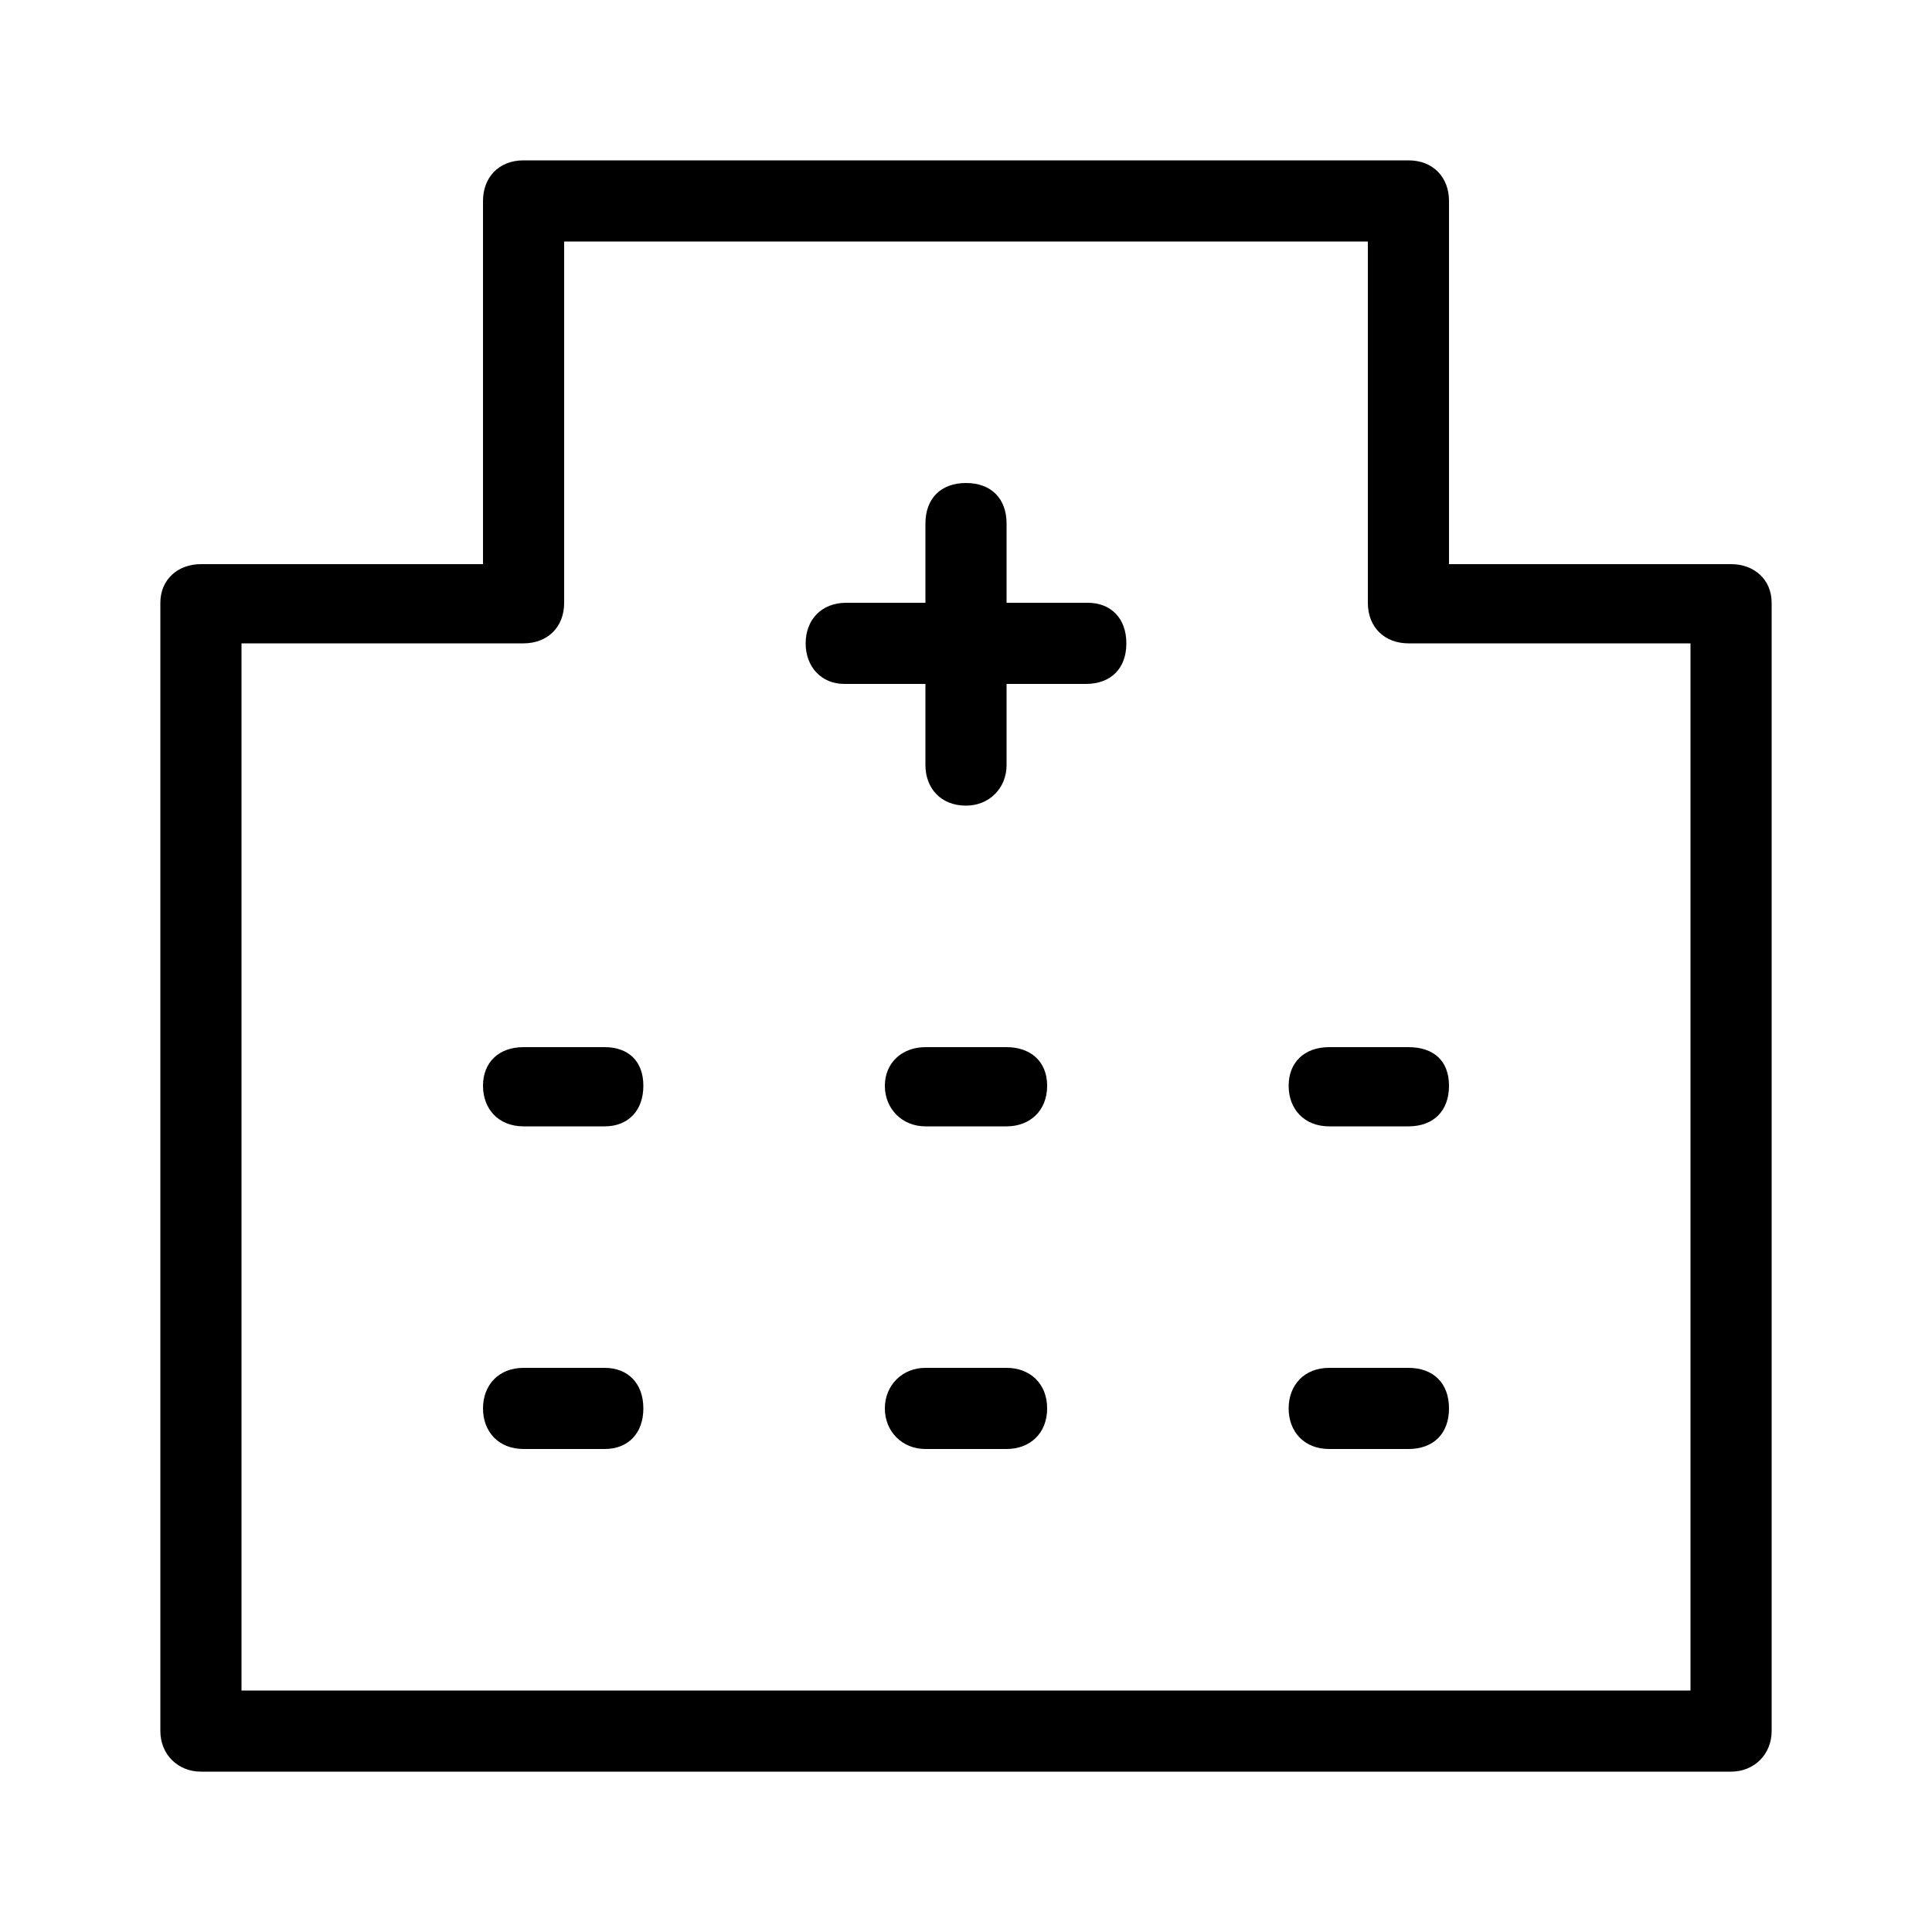 <svg xmlns="http://www.w3.org/2000/svg" width="24" height="24" viewBox="0 0 24 24">
<path d="M12.504 16.992h-1.008c-0.288 0-0.504 0.216-0.504 0.504s0.216 0.504 0.504 0.504h1.008c0.288 0 0.504-0.192 0.504-0.504s-0.216-0.504-0.504-0.504zM7.512 13.008h-1.008c-0.312 0-0.504 0.192-0.504 0.48s0.192 0.504 0.504 0.504h1.008c0.288 0 0.48-0.192 0.48-0.504s-0.192-0.48-0.48-0.48zM12.504 13.008h-1.008c-0.288 0-0.504 0.192-0.504 0.48s0.216 0.504 0.504 0.504h1.008c0.288 0 0.504-0.192 0.504-0.504s-0.216-0.48-0.504-0.48zM7.512 16.992h-1.008c-0.312 0-0.504 0.216-0.504 0.504s0.192 0.504 0.504 0.504h1.008c0.288 0 0.48-0.192 0.48-0.504s-0.192-0.504-0.48-0.504zM13.512 7.488h-1.008v-0.984c0-0.312-0.192-0.504-0.504-0.504s-0.504 0.192-0.504 0.504v0.984h-0.984c-0.312 0-0.504 0.216-0.504 0.504s0.192 0.504 0.48 0.504h1.008v1.008c0 0.288 0.192 0.504 0.504 0.504v0c0.288 0 0.504-0.216 0.504-0.504v-1.008h0.984c0.312 0 0.504-0.192 0.504-0.504s-0.192-0.504-0.48-0.504zM21.504 7.008h-3.504v-4.512c0-0.288-0.192-0.504-0.504-0.504h-10.992c-0.312 0-0.504 0.216-0.504 0.504v4.512h-3.504c-0.288 0-0.504 0.192-0.504 0.48v14.016c0 0.288 0.216 0.504 0.504 0.504h19.008c0.288 0 0.504-0.216 0.504-0.504v-14.016c0-0.288-0.216-0.48-0.504-0.48zM21 21h-18v-13.008h3.504c0.288 0 0.504-0.192 0.504-0.504v-4.488h9.984v4.488c0 0.312 0.216 0.504 0.504 0.504h3.504v13.008zM17.496 16.992h-0.984c-0.312 0-0.504 0.216-0.504 0.504s0.192 0.504 0.504 0.504h0.984c0.312 0 0.504-0.192 0.504-0.504s-0.192-0.504-0.504-0.504zM16.512 13.008c-0.312 0-0.504 0.192-0.504 0.48s0.192 0.504 0.504 0.504h0.984c0.312 0 0.504-0.192 0.504-0.504s-0.192-0.48-0.504-0.48h-0.984z"></path>
</svg>
